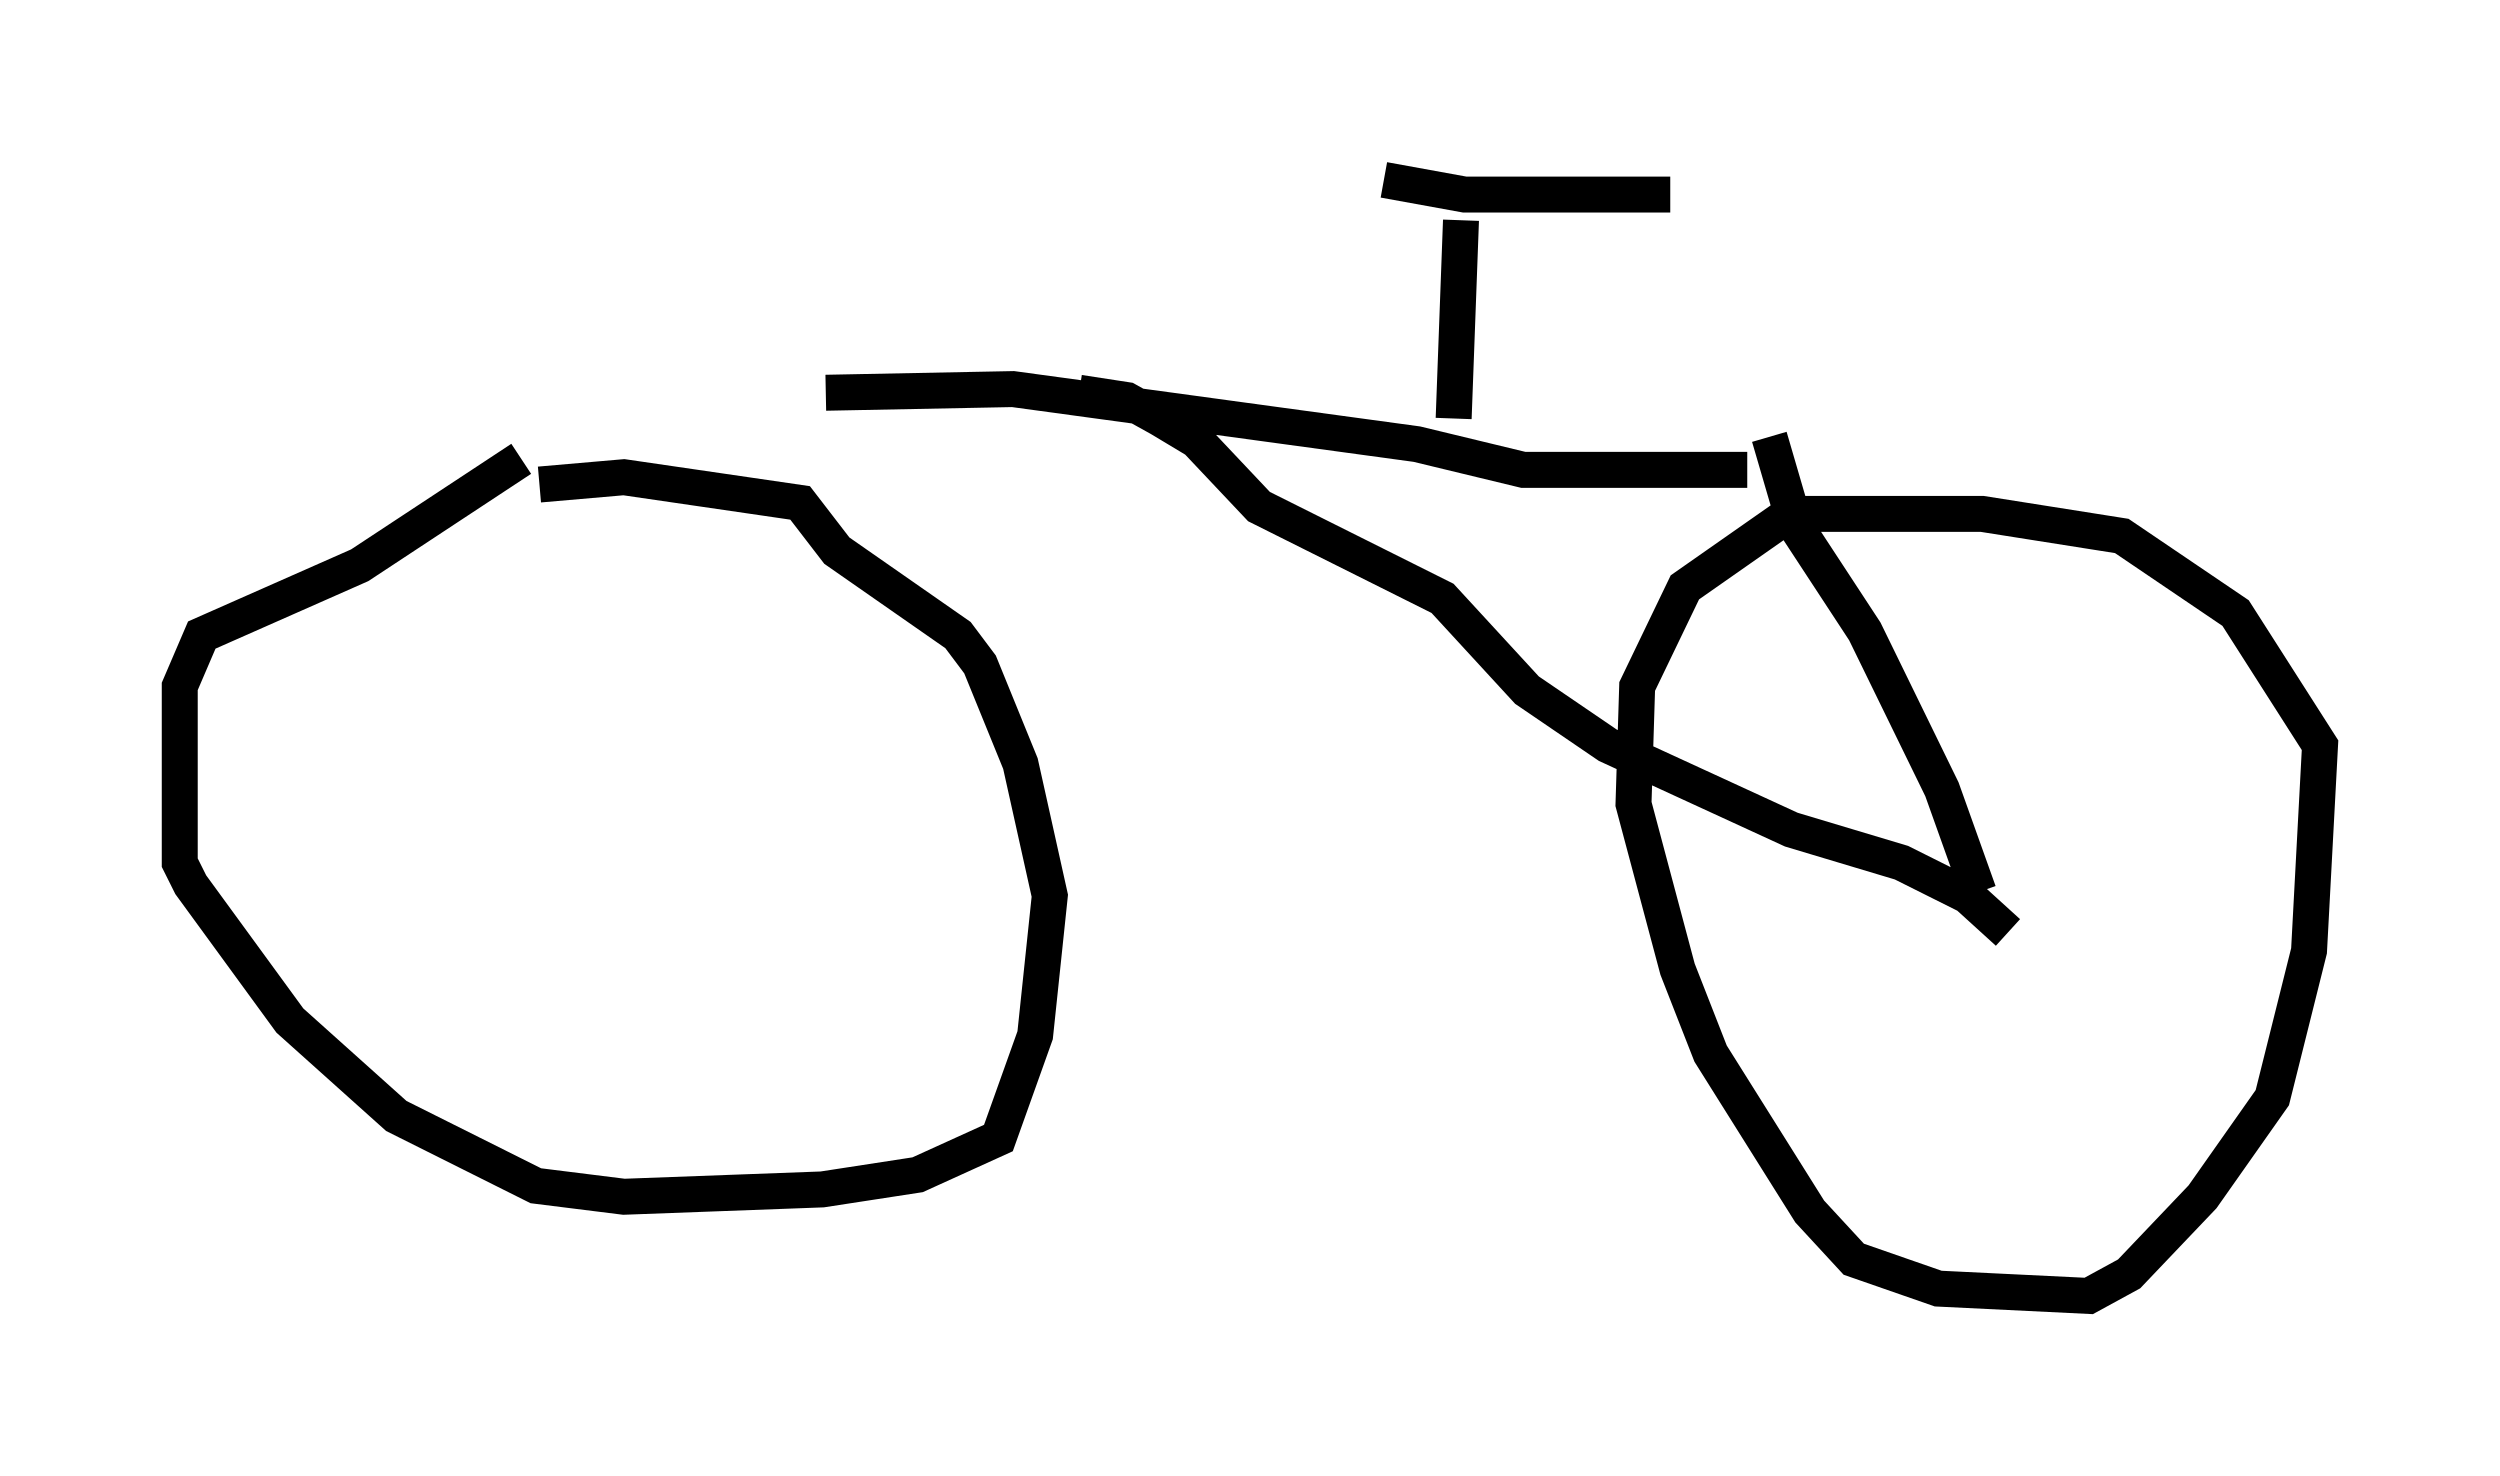 <?xml version="1.0" encoding="utf-8" ?>
<svg baseProfile="full" height="41.034" version="1.1" width="69.515" xmlns="http://www.w3.org/2000/svg" xmlns:ev="http://www.w3.org/2001/xml-events" xmlns:xlink="http://www.w3.org/1999/xlink"><defs /><rect fill="white" height="41.034" width="69.515" x="0" y="0" /><path d="M16.433, 12.35 m-1.94, 0.408 l-4.492, 2.96 -4.39, 1.94 l-0.613, 1.429 0.0, 4.9 l0.306, 0.613 2.756, 3.777 l2.96, 2.654 3.879, 1.94 l2.45, 0.306 5.513, -0.204 l2.654, -0.408 2.246, -1.021 l1.021, -2.858 0.408, -3.879 l-0.817, -3.675 -1.123, -2.756 l-0.613, -0.817 -3.369, -2.348 l-1.021, -1.327 -4.9, -0.715 l-2.348, 0.204 m34.913, 0.715 l-3.063, 2.144 -1.327, 2.756 l-0.102, 3.267 1.225, 4.594 l0.919, 2.348 2.756, 4.39 l1.225, 1.327 2.348, 0.817 l4.185, 0.204 1.123, -0.613 l2.042, -2.144 1.94, -2.756 l1.021, -4.083 0.306, -5.717 l-2.348, -3.675 -3.165, -2.144 l-3.879, -0.613 -5.513, 0.0 m-26.644, -3.369 l5.206, -0.102 11.229, 1.531 l2.96, 0.715 6.227, 0.0 m-18.579, -2.144 l1.327, 0.204 0.919, 0.51 l1.021, 0.613 1.735, 1.838 l5.104, 2.552 2.348, 2.552 l2.246, 1.531 5.104, 2.348 l3.063, 0.919 1.838, 0.919 l1.123, 1.021 m-6.635, -13.781 l0.715, 2.45 1.94, 2.96 l2.144, 4.39 1.021, 2.858 m-14.394, -18.681 l-0.204, 5.513 m-1.94, -6.635 l2.246, 0.408 5.717, 0.0 " fill="none" stroke="black" stroke-width="1" /></svg>
